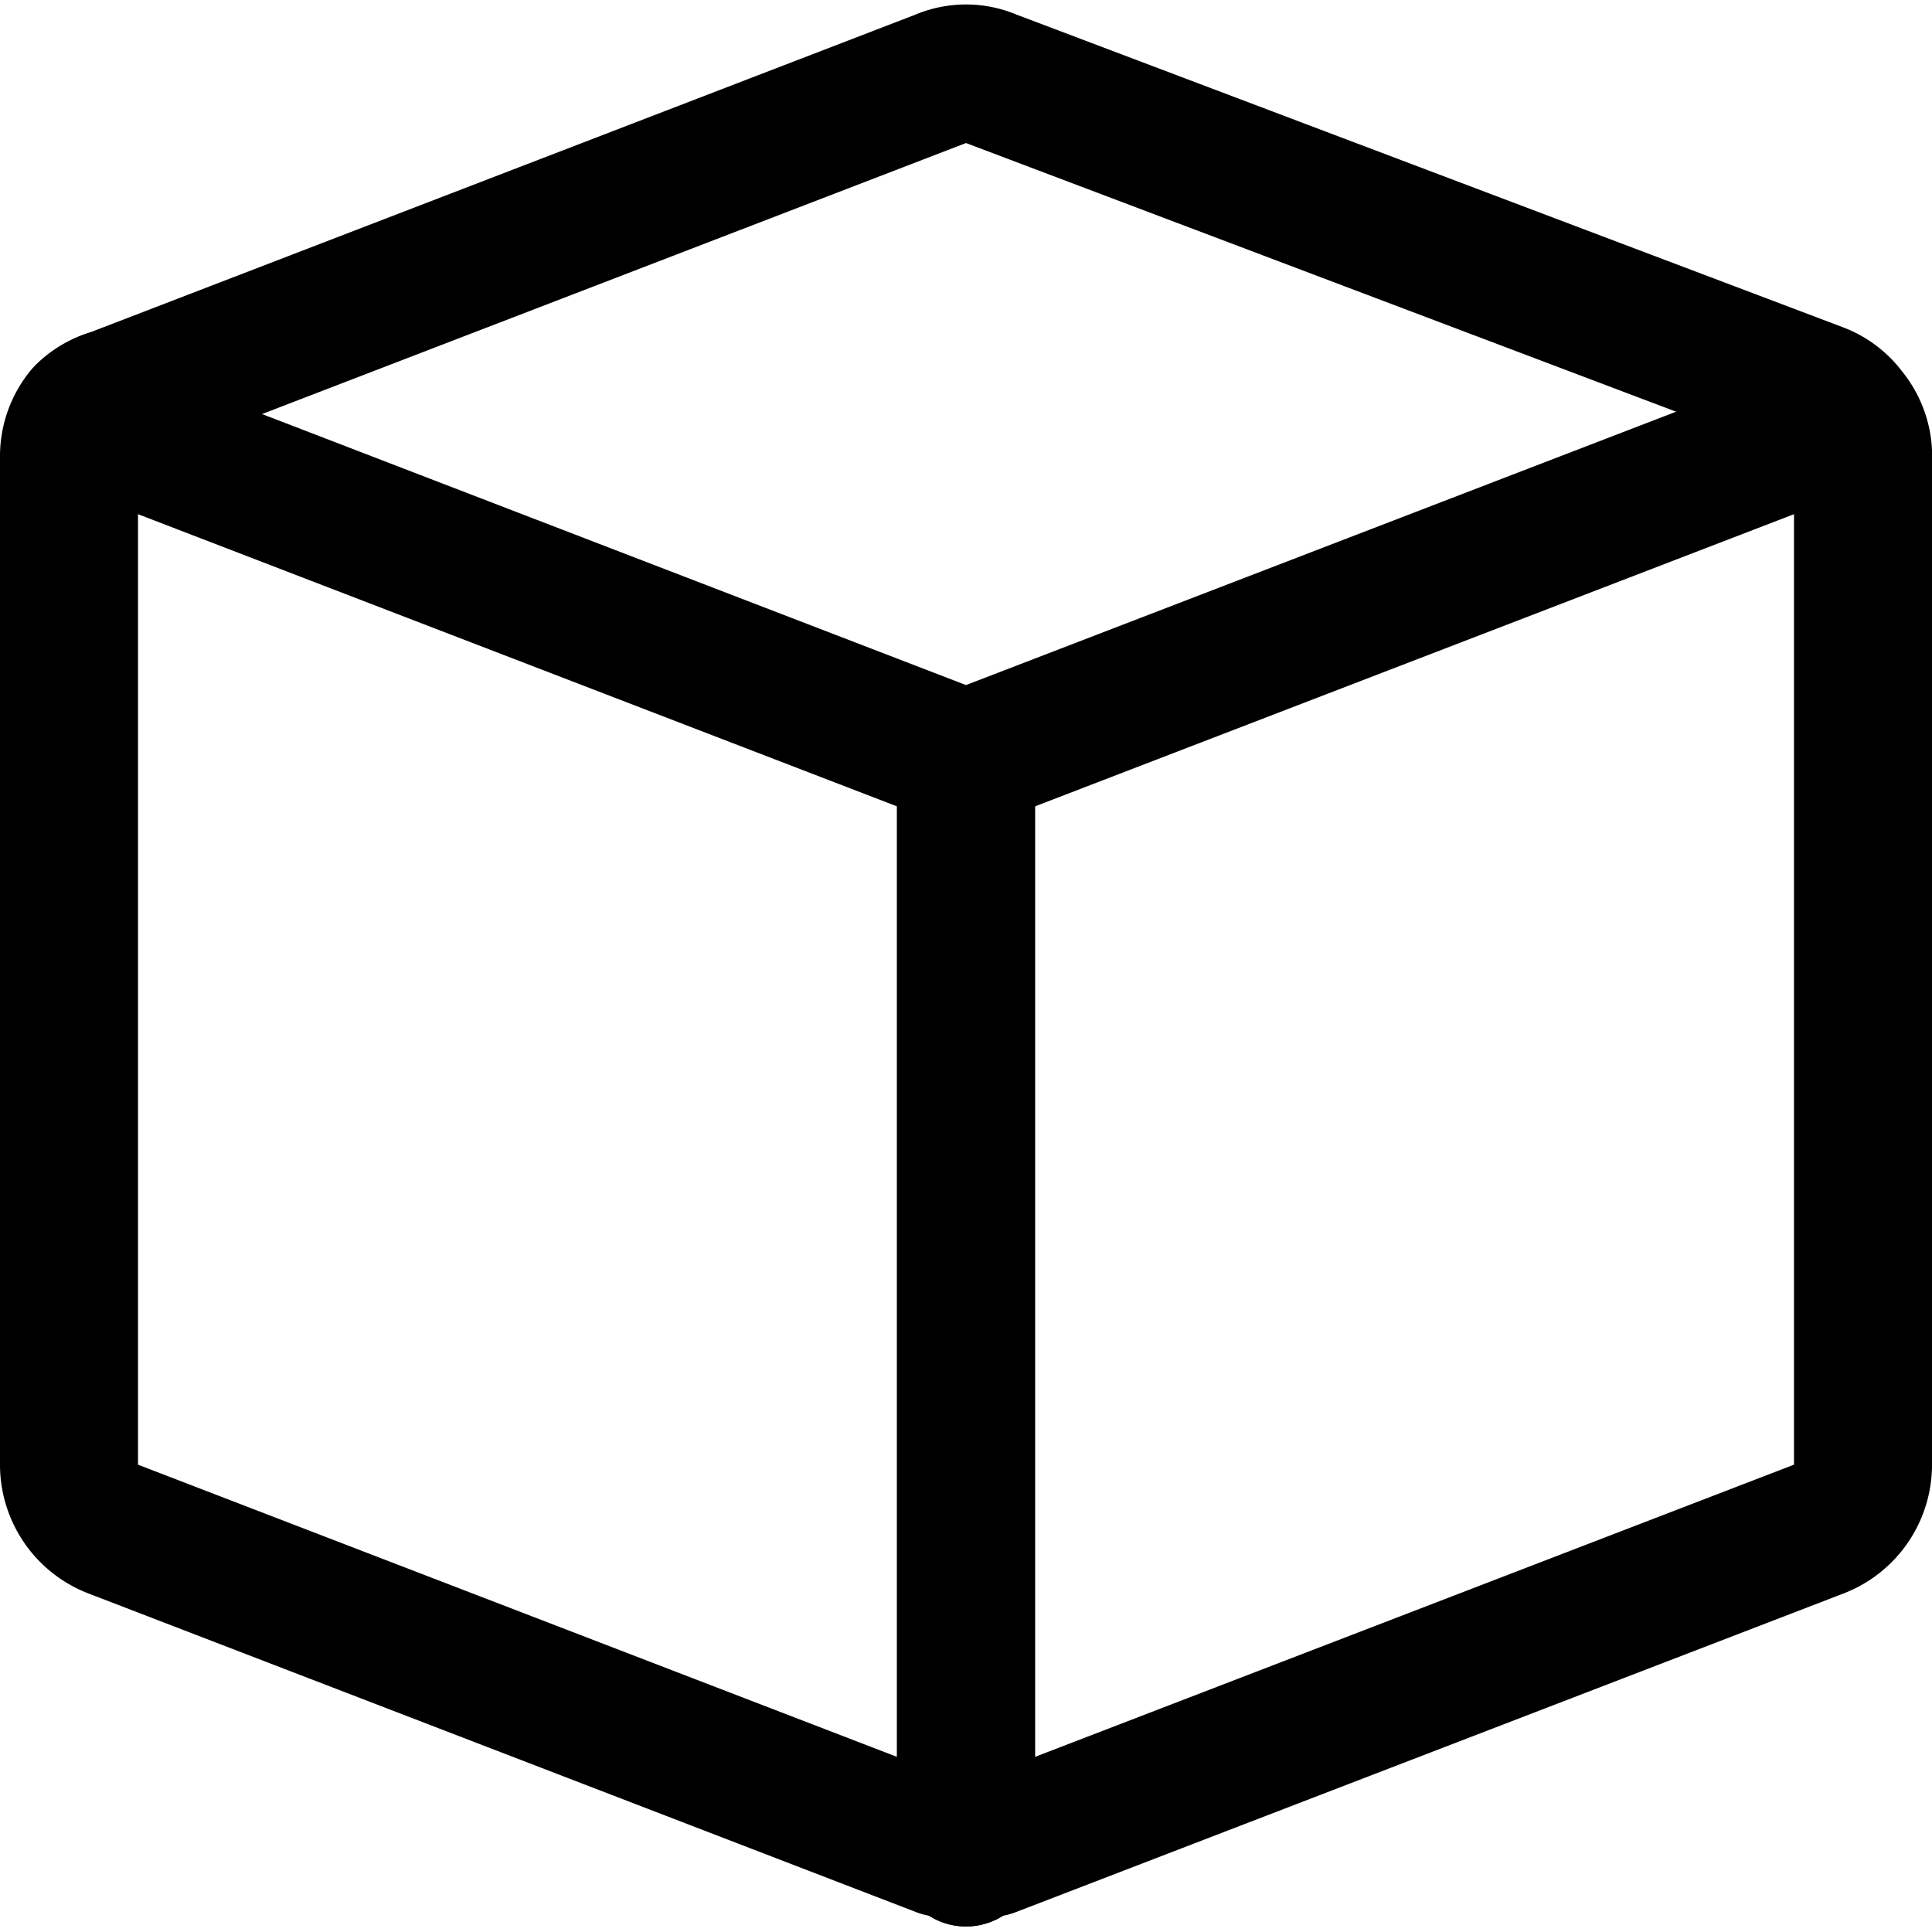 <svg xmlns="http://www.w3.org/2000/svg" viewBox="0 0 14 14">
  <path d="M13.39,3a.47.47,0,0,0-.21-.16L7.18.57a.45.45,0,0,0-.36,0l-6,2.31A.47.47,0,0,0,.61,3a.48.48,0,0,0-.11.3v7.32a.5.5,0,0,0,.32.46l6,2.31.18,0,.18,0,6-2.31a.5.5,0,0,0,.32-.46V3.34A.48.48,0,0,0,13.39,3Z" style="fill: none;stroke: #000001;stroke-linecap: round;stroke-linejoin: round"/>
  <g>
    <line x1="7" y1="13.46" x2="7" y2="5.5" style="fill: none;stroke: #000001;stroke-linecap: round;stroke-linejoin: round"/>
    <line x1="7" y1="5.5" x2="7" y2="13.46" style="fill: none;stroke: #000001;stroke-linecap: round;stroke-linejoin: round"/>
    <polyline points="0.61 3.04 7 5.5 13.39 3.04" style="fill: none;stroke: #000001;stroke-linecap: round;stroke-linejoin: round"/>
  </g>
</svg>
